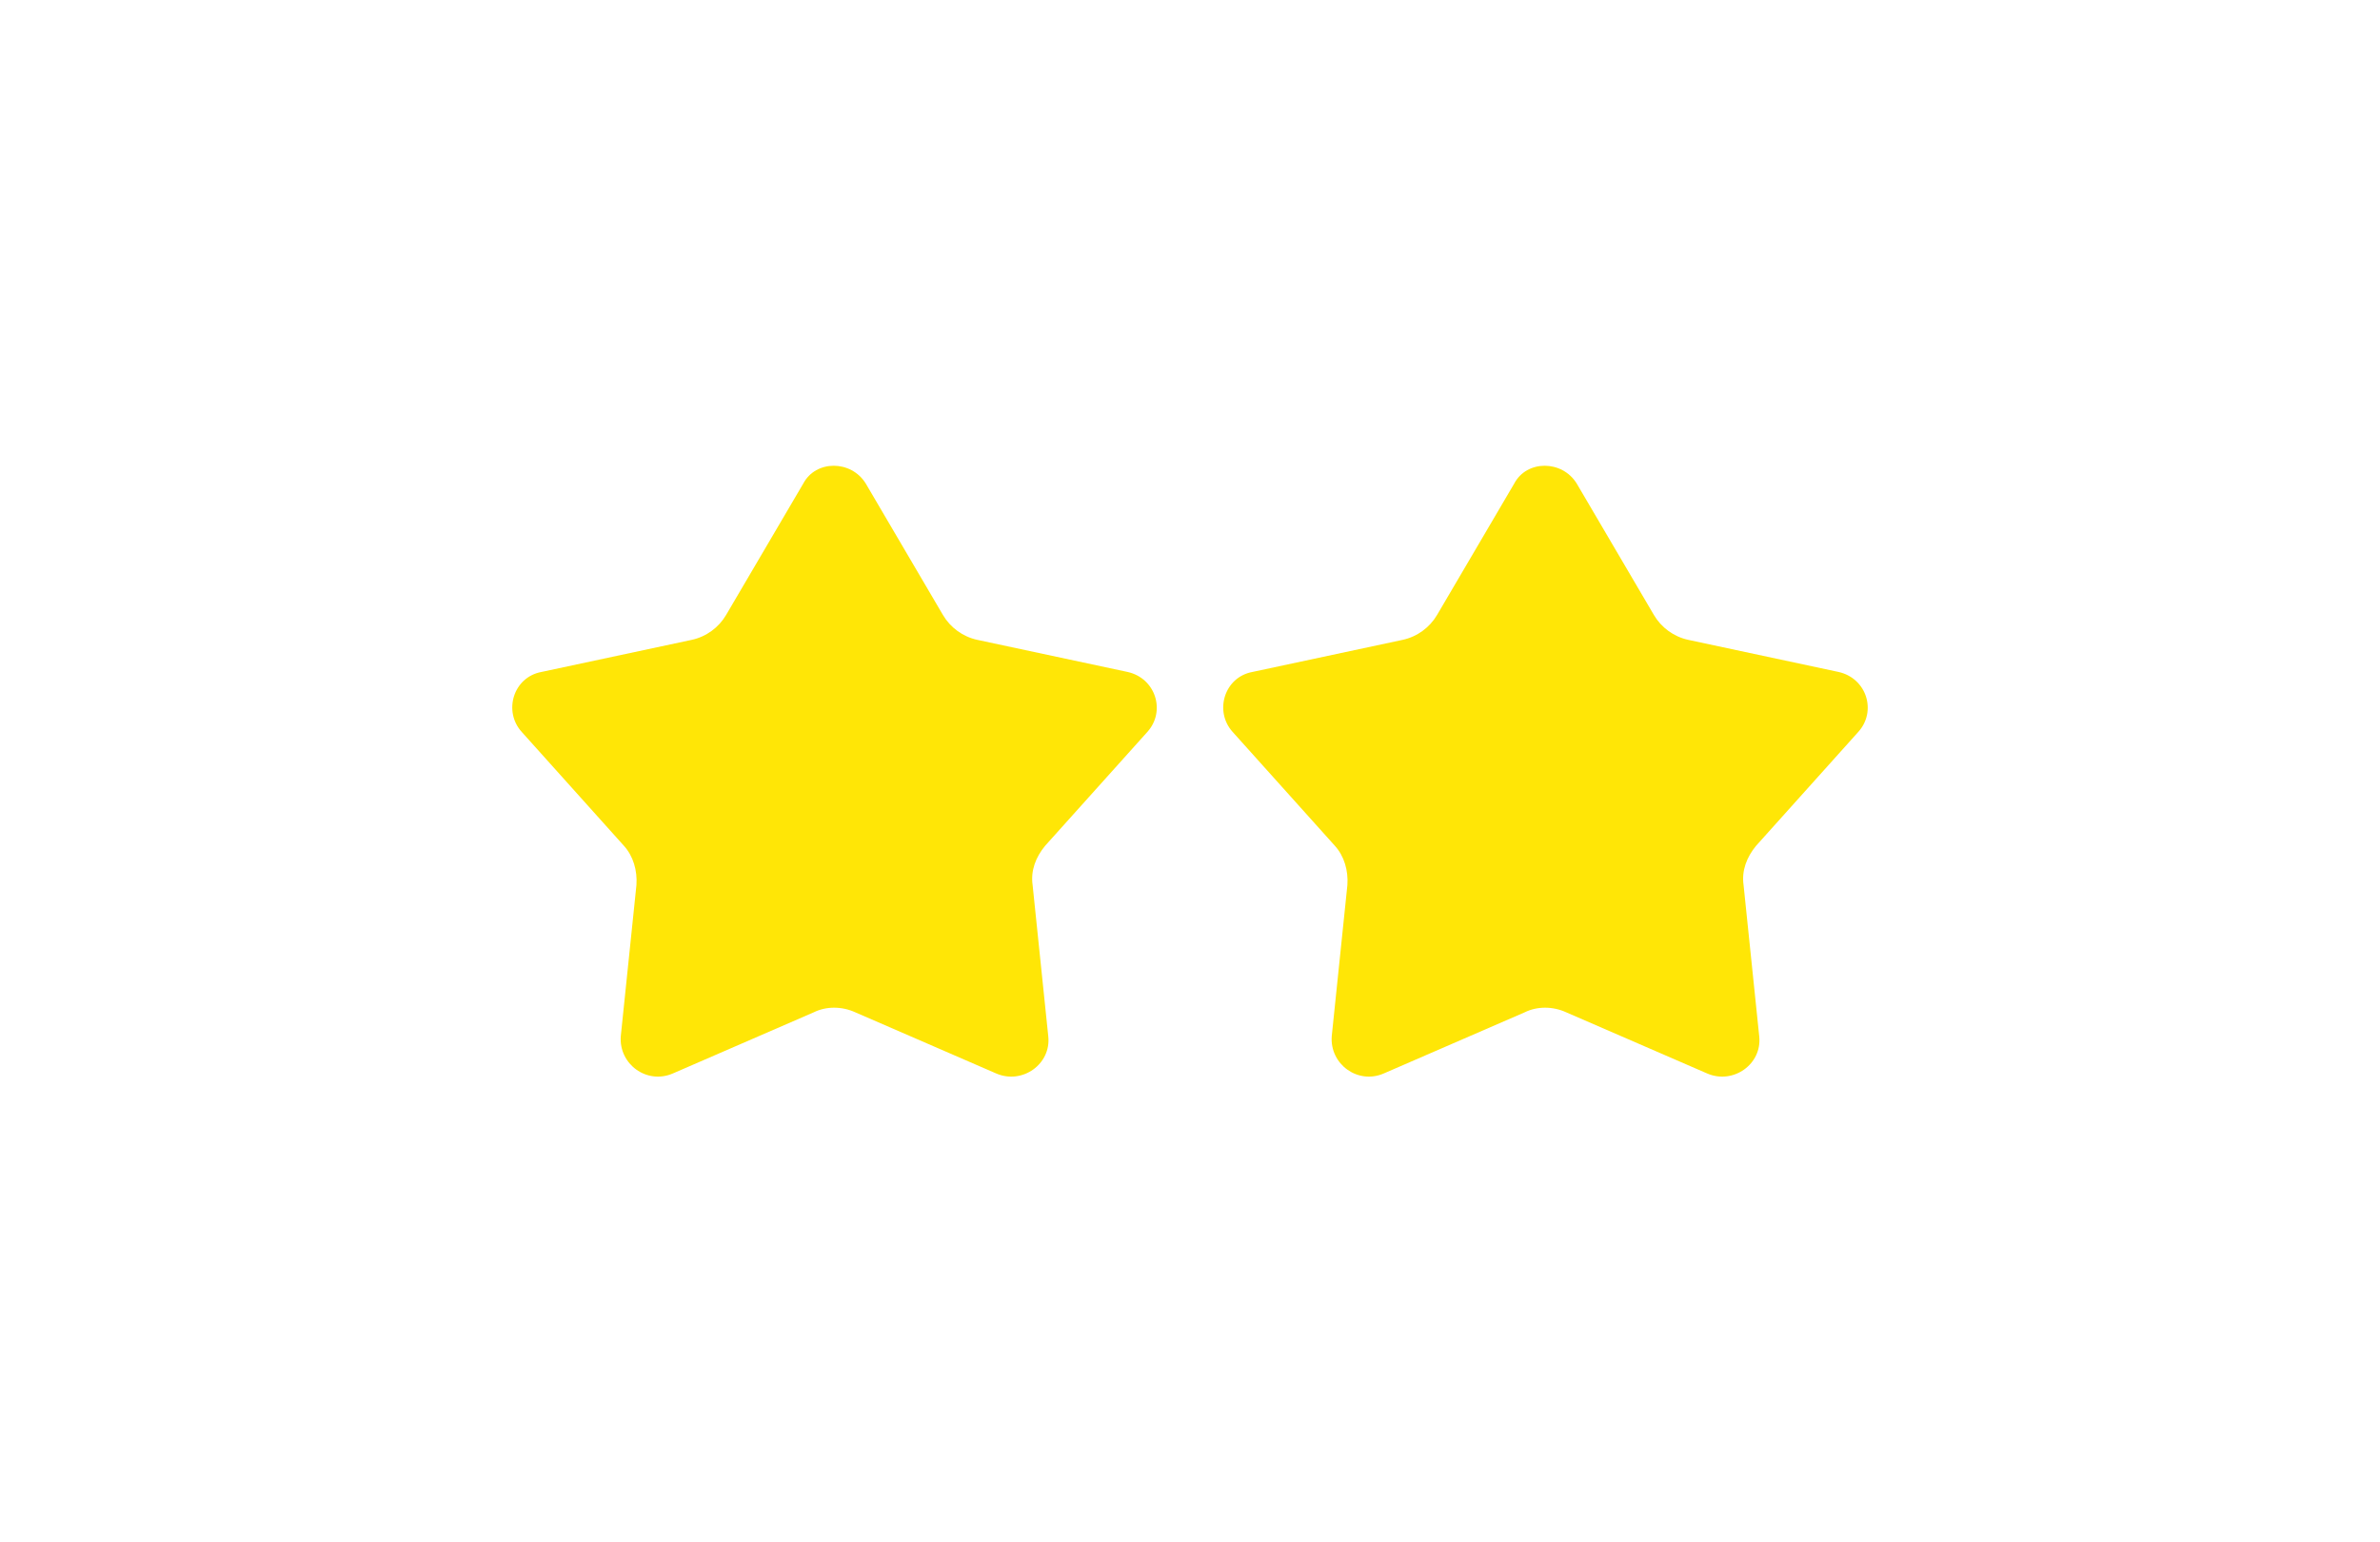 <svg width="54" height="35" viewBox="0 0 54 35" fill="none" xmlns="http://www.w3.org/2000/svg">
<path d="M19.644 10.974L21.395 13.956C21.56 14.238 21.844 14.449 22.175 14.52L25.582 15.248C26.221 15.389 26.457 16.14 26.032 16.61L23.713 19.193C23.5 19.451 23.382 19.756 23.429 20.085L23.784 23.514C23.855 24.148 23.193 24.617 22.601 24.359L19.408 22.973C19.1 22.832 18.745 22.832 18.461 22.973L15.268 24.359C14.676 24.617 14.037 24.148 14.085 23.514L14.44 20.085C14.463 19.756 14.369 19.428 14.156 19.193L11.838 16.61C11.412 16.14 11.648 15.365 12.287 15.248L15.694 14.52C16.025 14.449 16.309 14.238 16.474 13.956L18.225 10.974C18.509 10.434 19.313 10.434 19.644 10.974Z" fill="#FFE606"/>
<path d="M35.775 10.974L37.526 13.956C37.691 14.238 37.975 14.449 38.306 14.52L41.713 15.248C42.352 15.389 42.588 16.14 42.162 16.61L39.844 19.193C39.631 19.451 39.513 19.756 39.56 20.085L39.915 23.514C39.986 24.148 39.324 24.617 38.732 24.359L35.538 22.973C35.231 22.832 34.876 22.832 34.592 22.973L31.398 24.359C30.807 24.617 30.168 24.148 30.216 23.514L30.571 20.085C30.594 19.756 30.5 19.428 30.287 19.193L27.968 16.61C27.543 16.14 27.779 15.365 28.418 15.248L31.824 14.52C32.156 14.449 32.439 14.238 32.605 13.956L34.356 10.974C34.639 10.434 35.444 10.434 35.775 10.974Z" fill="#FFE606"/>
</svg>
